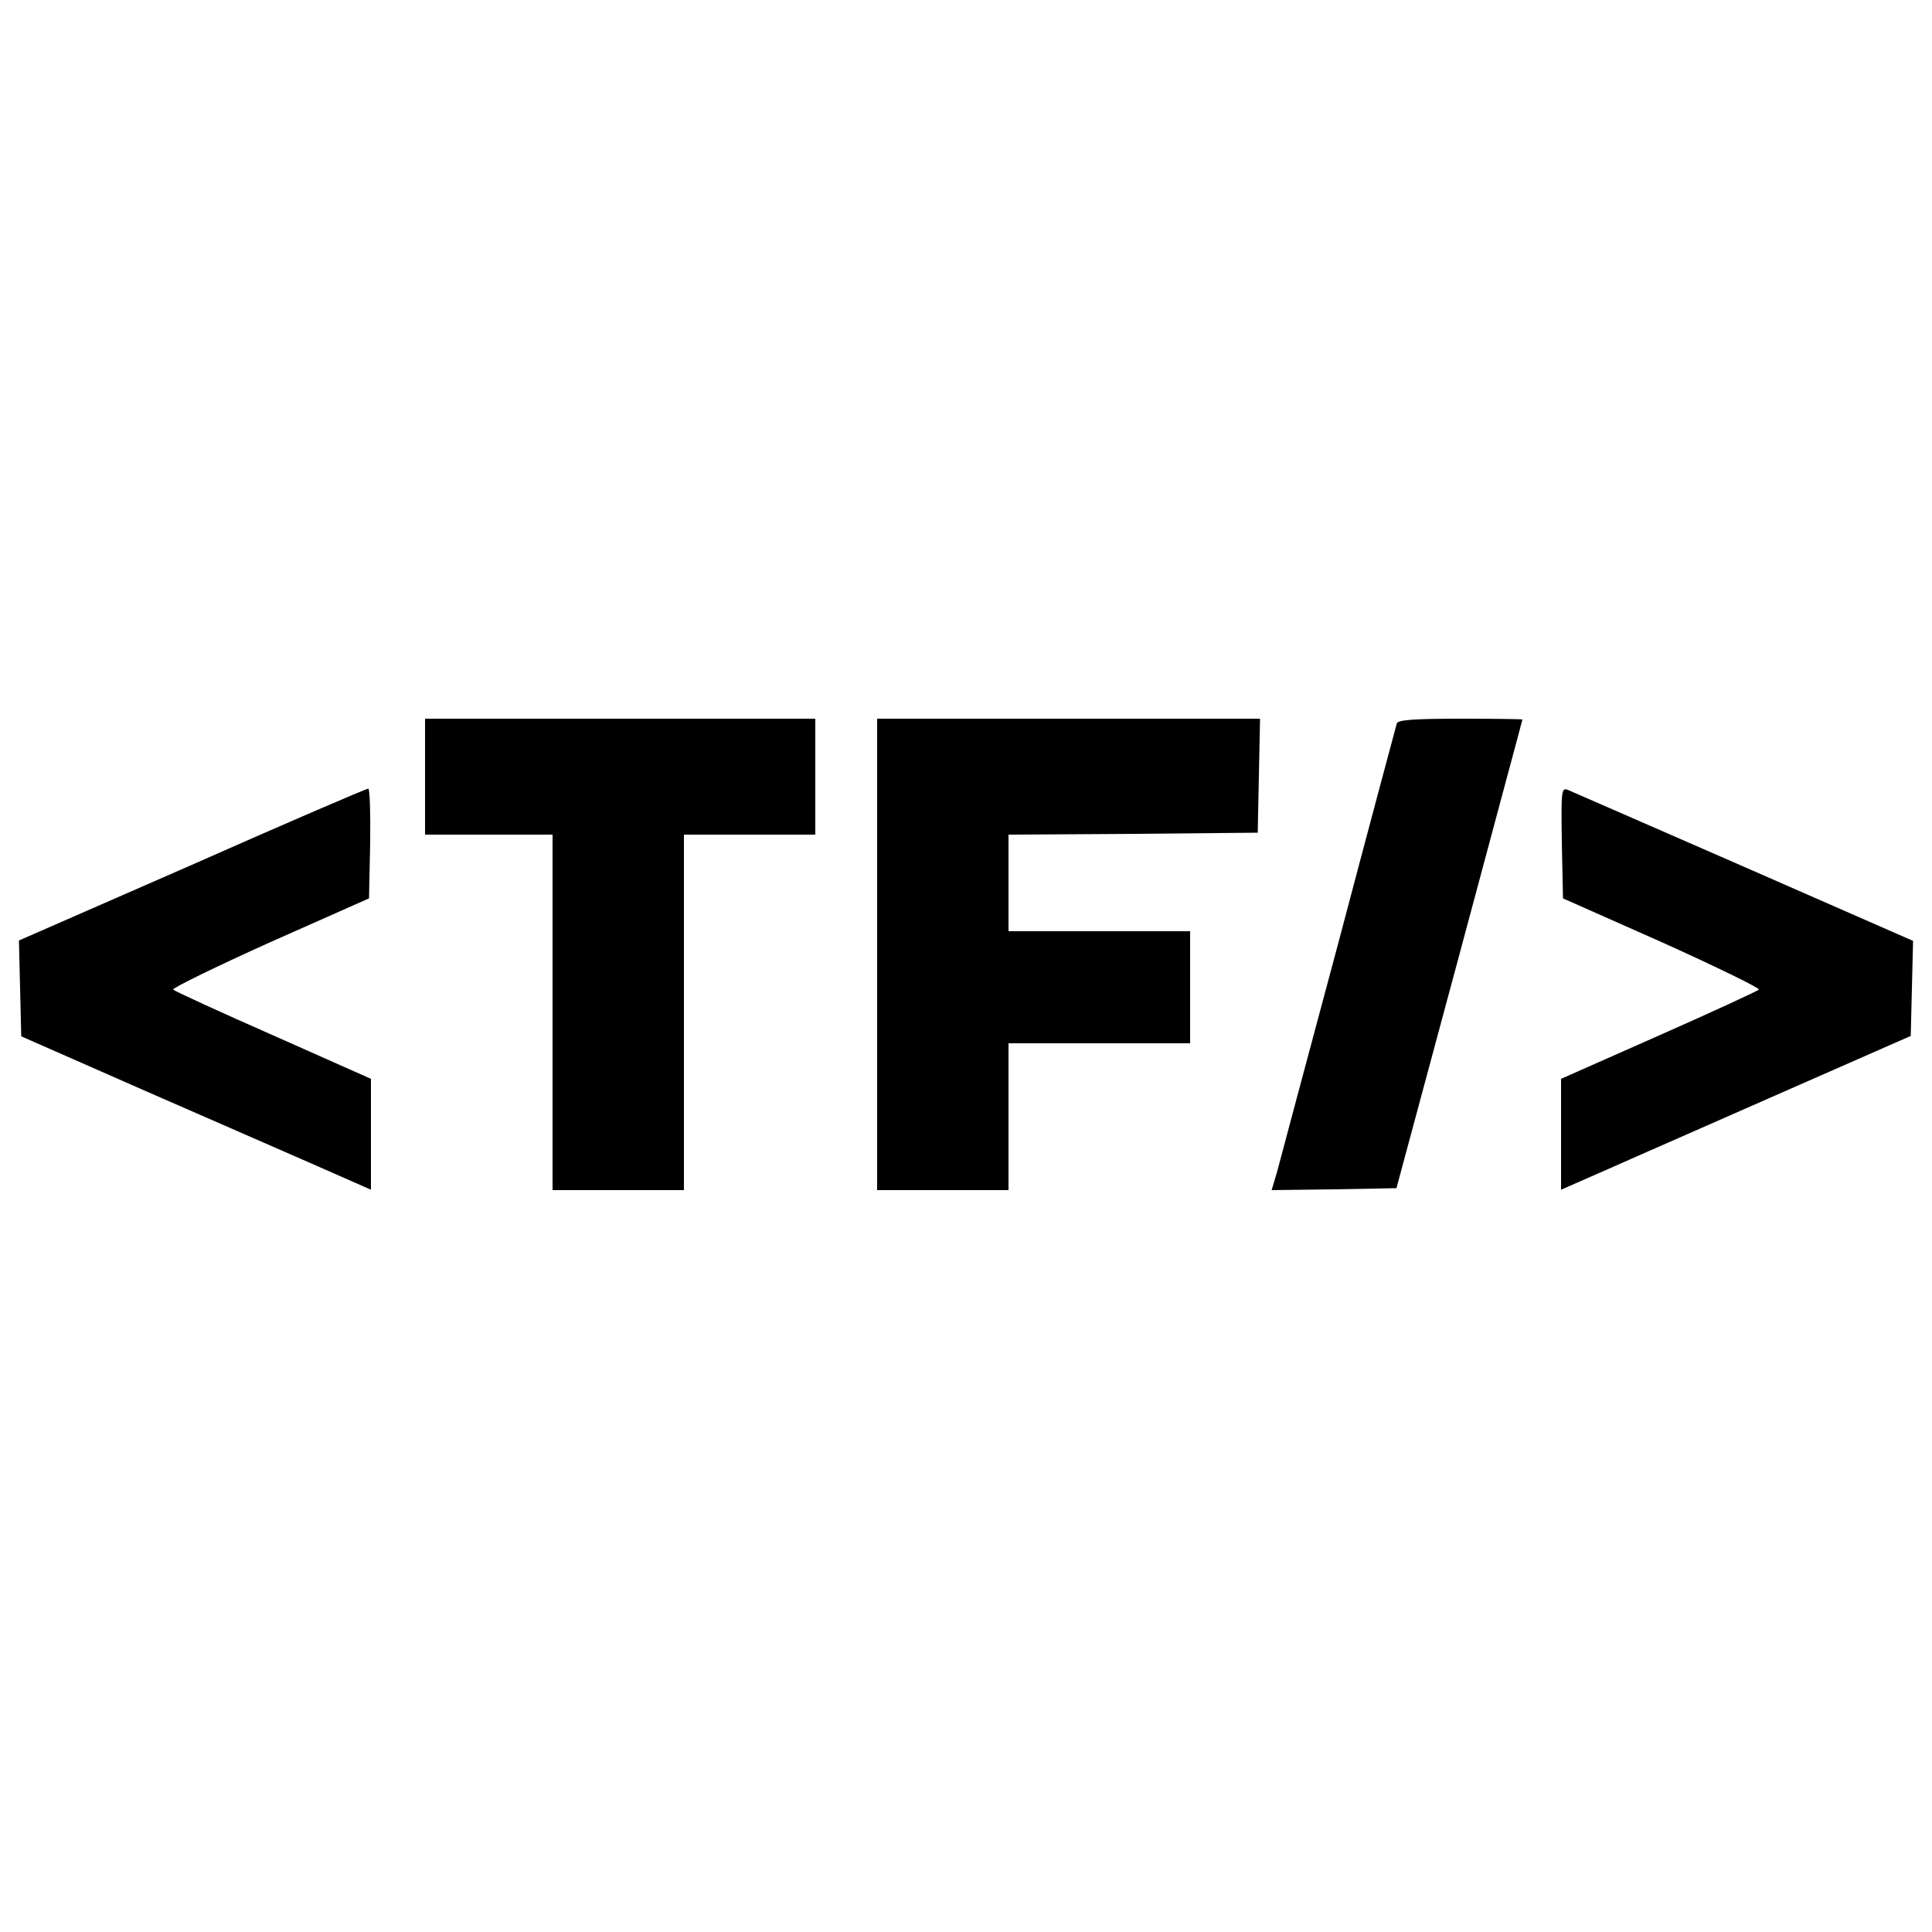 <?xml version="1.0" standalone="no"?>
<!DOCTYPE svg PUBLIC "-//W3C//DTD SVG 20010904//EN"
 "http://www.w3.org/TR/2001/REC-SVG-20010904/DTD/svg10.dtd">
<svg version="1.0" xmlns="http://www.w3.org/2000/svg"
 viewBox="0 0 500 500"
 preserveAspectRatio="xMidYMid meet">

<g transform="translate(0,500) scale(0.1,-0.1)"
fill="#000000" stroke="none">
<path d="M1100 2990 l0 -150 165 0 165 0 0 -460 0 -460 170 0 170 0 0 460 0
460 170 0 170 0 0 150 0 150 -505 0 -505 0 0 -150z"/>
<path d="M2270 2530 l0 -610 170 0 170 0 0 190 0 190 235 0 235 0 0 145 0 145
-235 0 -235 0 0 125 0 125 323 2 322 3 3 148 3 147 -496 0 -495 0 0 -610z"/>
<path d="M3615 3128 c-2 -7 -70 -260 -150 -563 -81 -302 -153 -571 -160 -598
l-14 -47 161 2 162 3 163 605 c89 333 163 606 163 608 0 1 -72 2 -160 2 -120
0 -162 -3 -165 -12z"/>
<path d="M497 2762 l-448 -196 3 -124 3 -124 325 -143 c179 -78 382 -167 453
-198 l127 -56 0 143 0 144 -252 112 c-139 61 -256 115 -260 119 -4 3 108 58
250 122 l257 114 3 143 c1 78 -1 142 -5 141 -5 0 -210 -88 -456 -197z"/>
<path d="M4042 2819 l3 -144 257 -114 c142 -64 254 -119 250 -122 -4 -4 -121
-58 -259 -119 l-253 -112 0 -143 0 -144 123 54 c67 30 271 119 452 199 l330
145 3 123 3 123 -438 192 c-241 105 -446 195 -456 199 -16 6 -17 -3 -15 -137z"/>
</g>
</svg>
